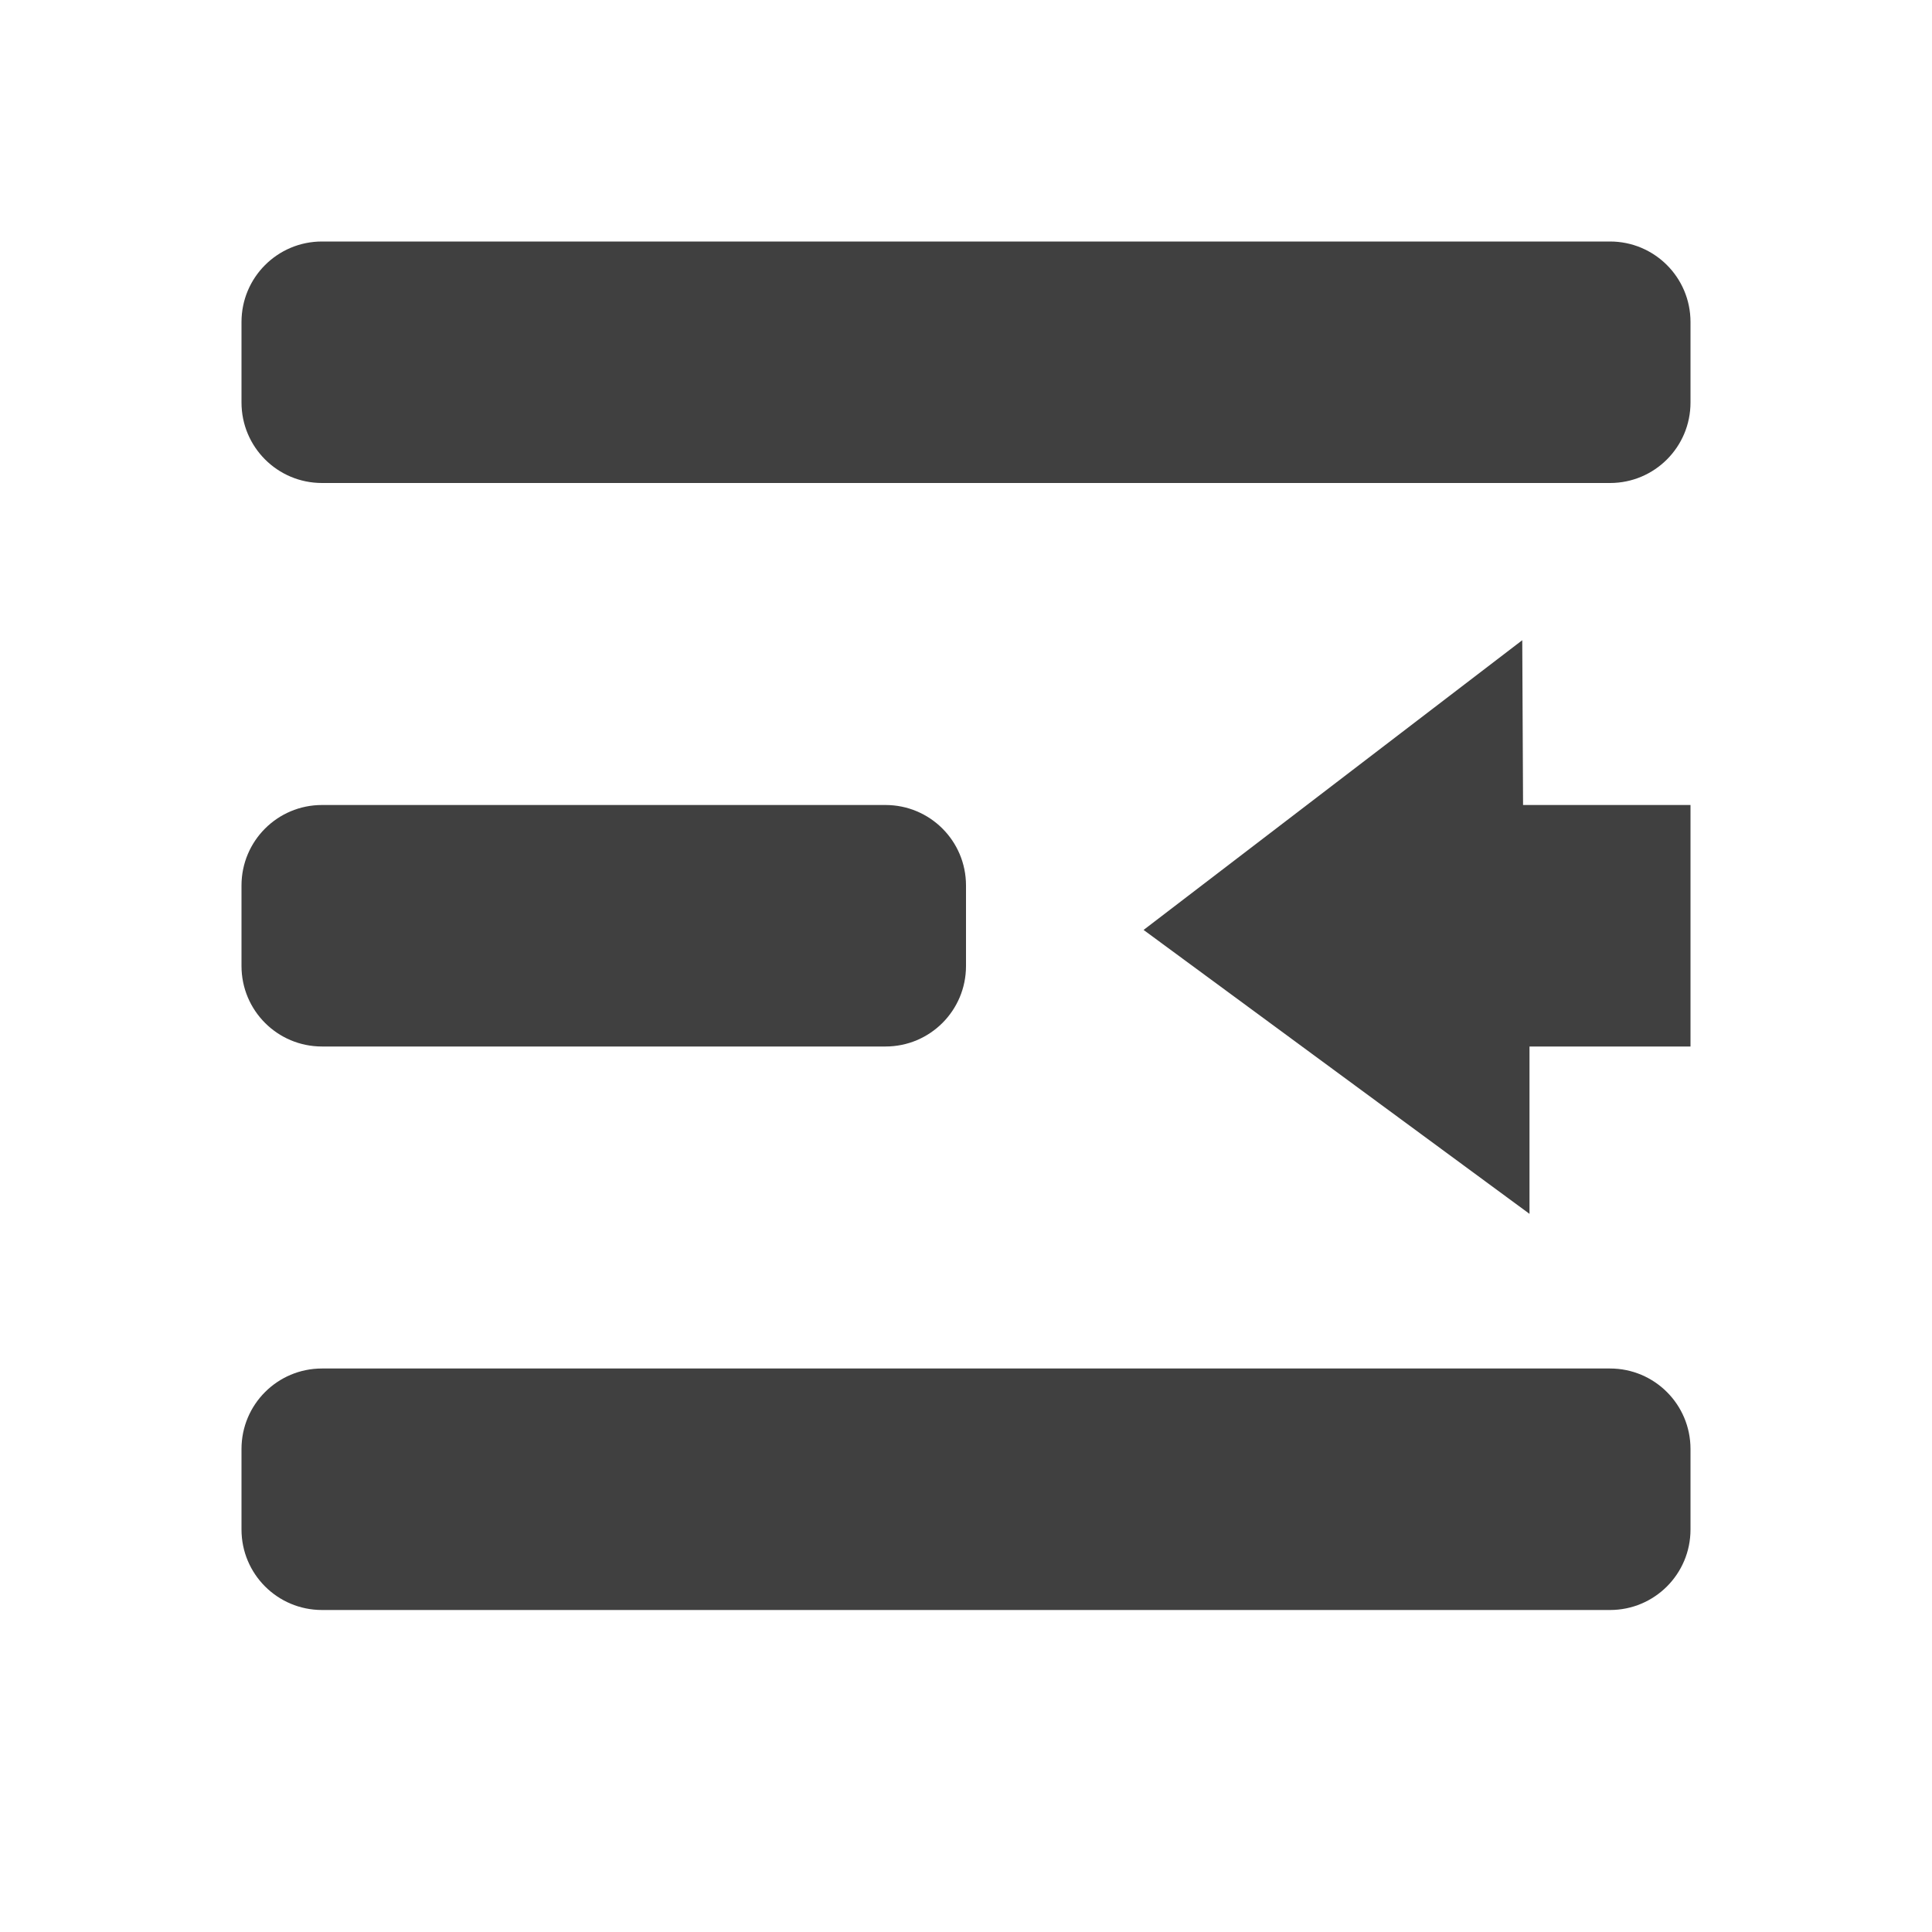 <?xml version="1.0" encoding="iso-8859-1"?>
<!DOCTYPE svg PUBLIC "-//W3C//DTD SVG 1.1//EN" "http://www.w3.org/Graphics/SVG/1.1/DTD/svg11.dtd">
<svg version="1.1" xmlns="http://www.w3.org/2000/svg" xmlns:xlink="http://www.w3.org/1999/xlink" x="0px" y="0px" width="24px"
	 height="24px" viewBox="0 0 24 24" style="enable-background:new 0 0 24 24;" xml:space="preserve">
<g id="indent-list-rtl" style="opacity:0.75;">
	<polygon id="arrow" points="19,15.079 14.206,11.552 18.91,7.953 18.92,10 21,10 21,13 19,13"/>
	<path id="bottom_line" d="M4,17h16c0.553,0,1,0.447,1,1v1c0,0.553-0.447,1-1,1H4c-0.553,0-1-0.447-1-1v-1
		C3,17.447,3.447,17,4,17z"/>
	<path id="middle_line" d="M4,10h7c0.553,0,1,0.447,1,1v1c0,0.553-0.447,1-1,1H4c-0.553,0-1-0.447-1-1v-1
		C3,10.447,3.447,10,4,10z"/>
	<path id="top_line_5_" d="M4,3h16c0.553,0,1,0.447,1,1v1c0,0.553-0.447,1-1,1H4C3.447,6,3,5.553,3,5V4C3,3.447,3.447,3,4,3z"/>
</g>
</svg>
